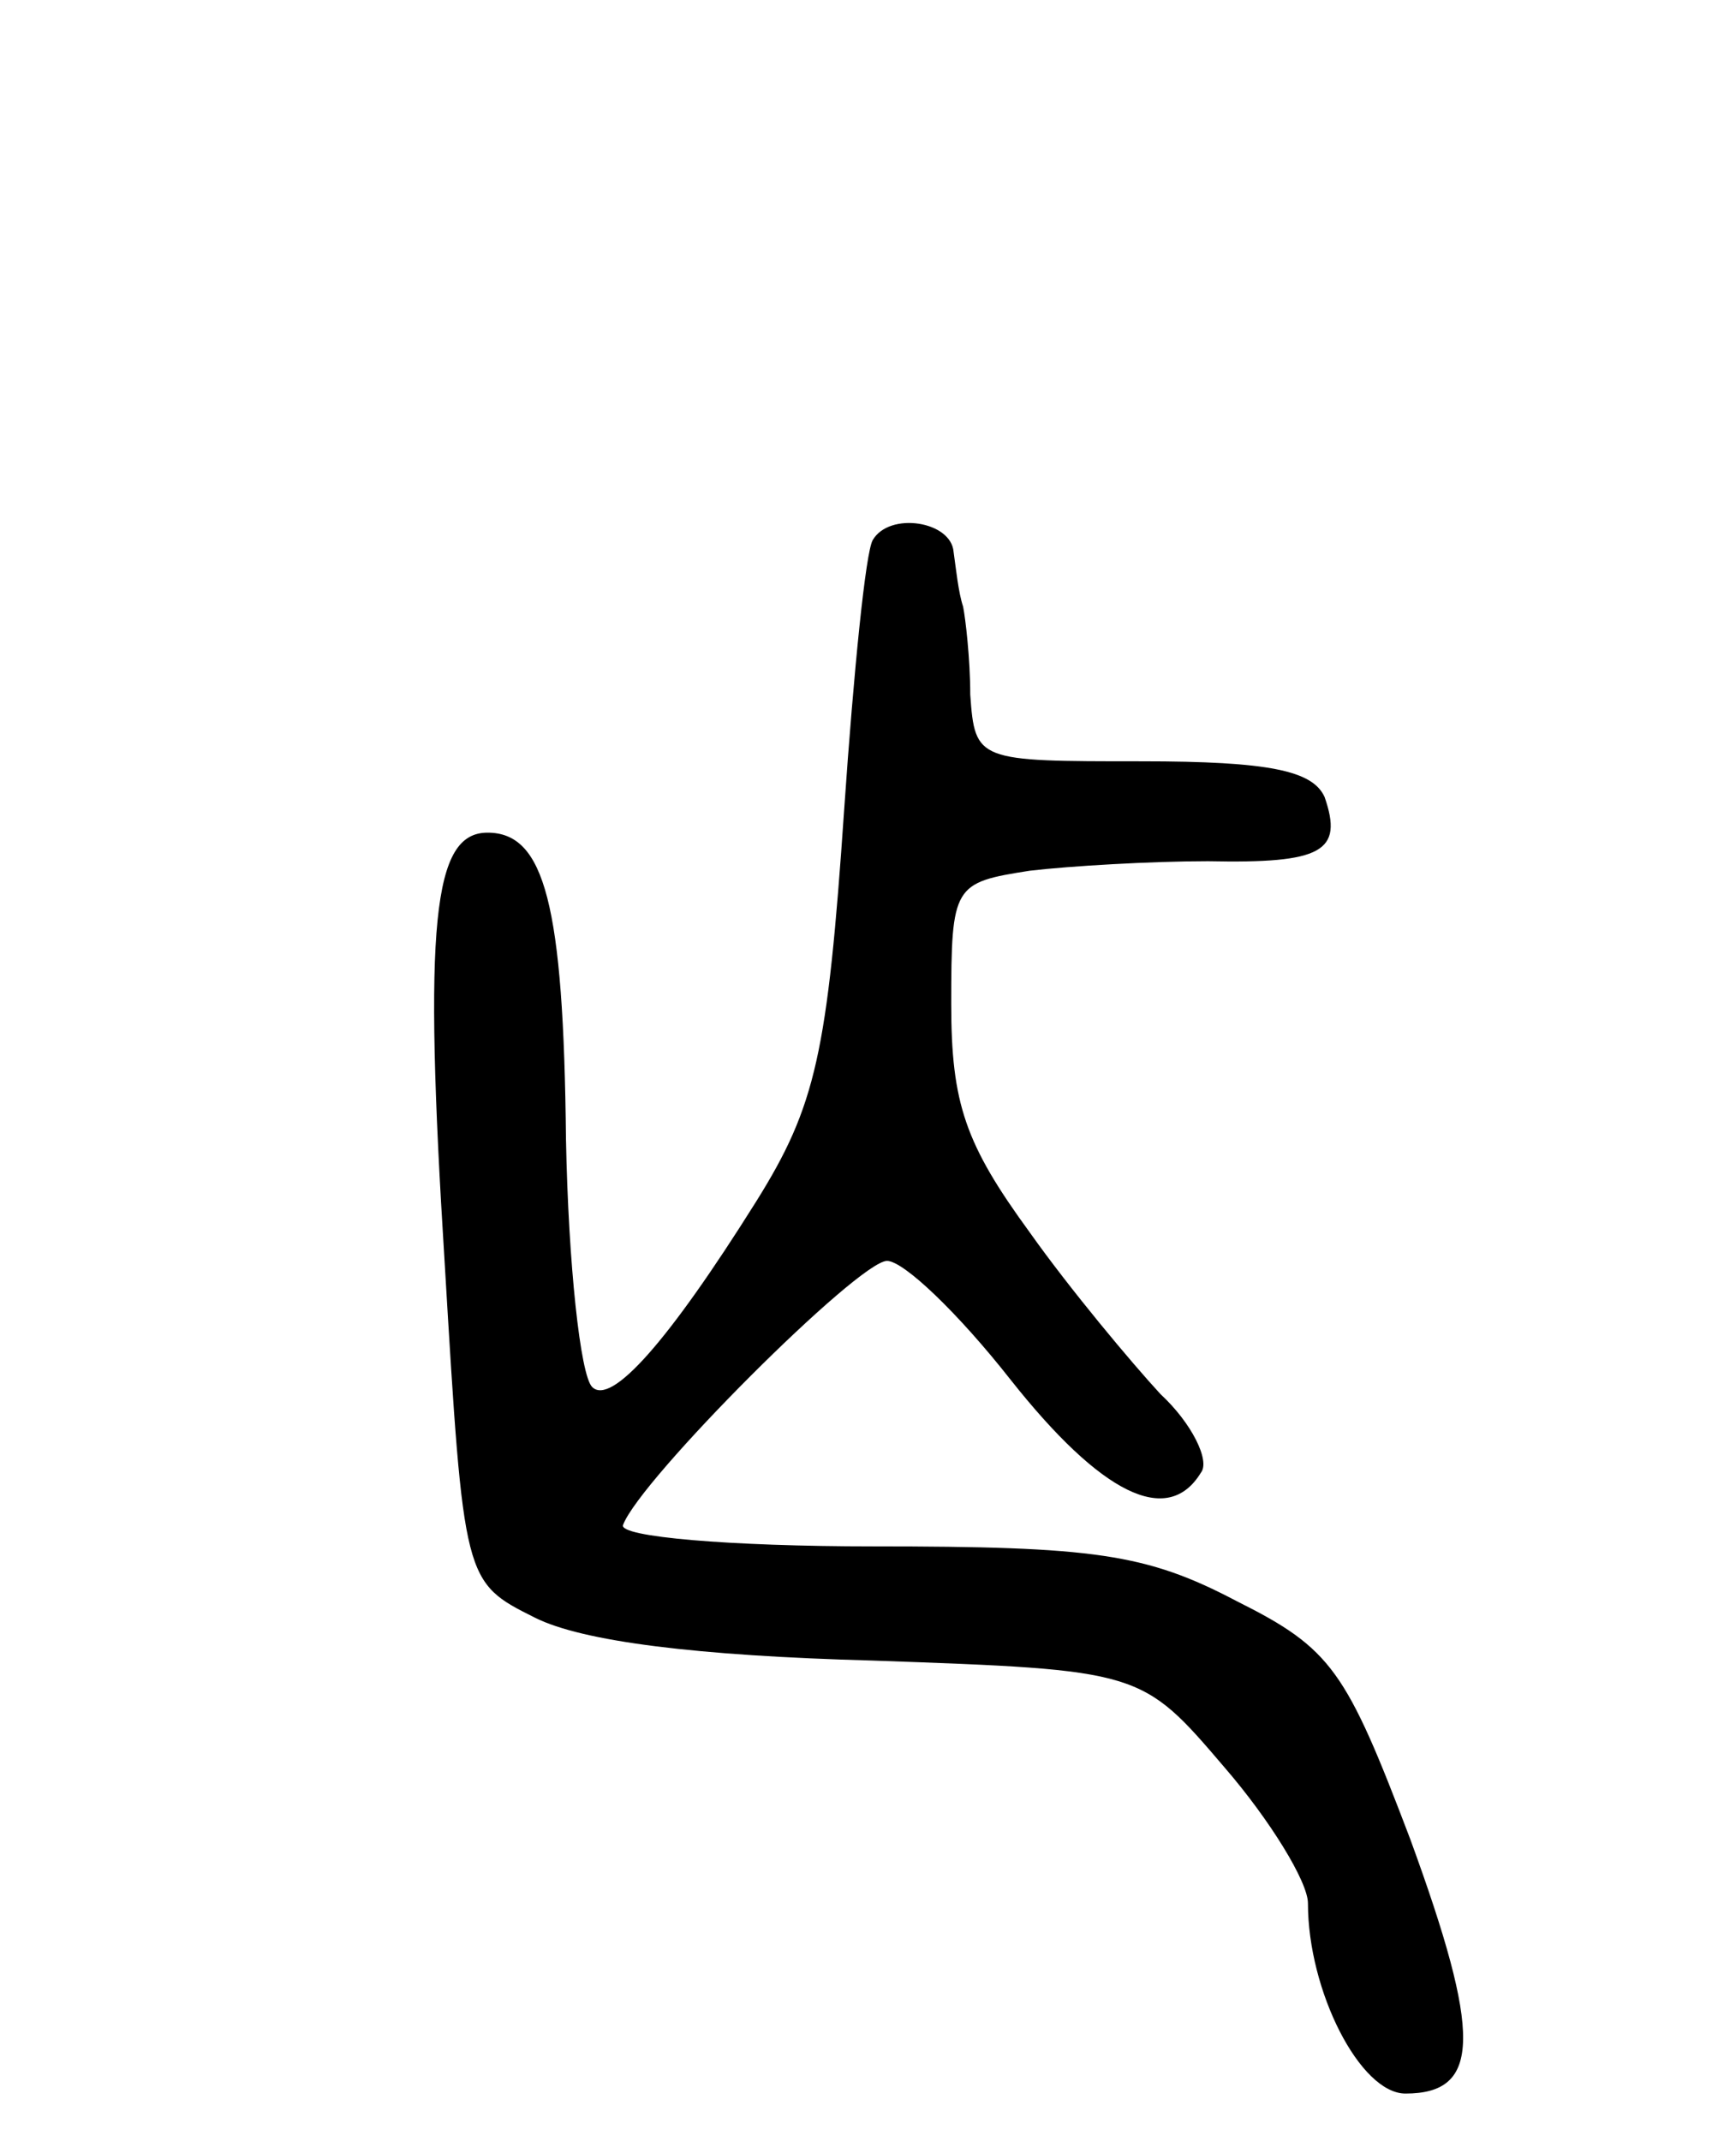 <svg version="1.0" xmlns="http://www.w3.org/2000/svg"
 width="73pt" height="90pt" viewBox="0 0 73 90"
 preserveAspectRatio="xMidYMid meet">
<g transform="translate(0,90) scale(0.1,-0.1)"
fill="#000000" stroke="none">
<path d="M367 673 c-3 -5 -8 -55 -12 -113 -7 -103 -12 -125 -37 -165 -37 -59
-61 -86 -69 -78 -5 5 -10 52 -11 104 -1 99 -9 129 -33 129 -23 0 -27 -38 -18
-181 8 -134 8 -134 38 -149 20 -10 68 -16 142 -18 113 -4 113 -4 148 -45 19
-22 35 -48 35 -57 0 -37 22 -80 41 -80 32 0 32 25 2 107 -27 71 -33 80 -73
100 -38 20 -60 23 -153 23 -60 0 -107 4 -105 9 7 19 99 111 111 111 7 0 30
-22 52 -50 38 -48 66 -62 80 -39 4 5 -4 21 -17 33 -12 13 -38 44 -55 68 -27
37 -33 54 -33 96 0 50 1 51 33 56 17 2 51 4 75 4 48 -1 57 4 49 27 -5 11 -23
15 -77 15 -69 0 -70 0 -72 28 0 15 -2 32 -3 37 -2 6 -3 16 -4 23 -1 13 -27 17
-34 5z"/>
</g>
</svg>
